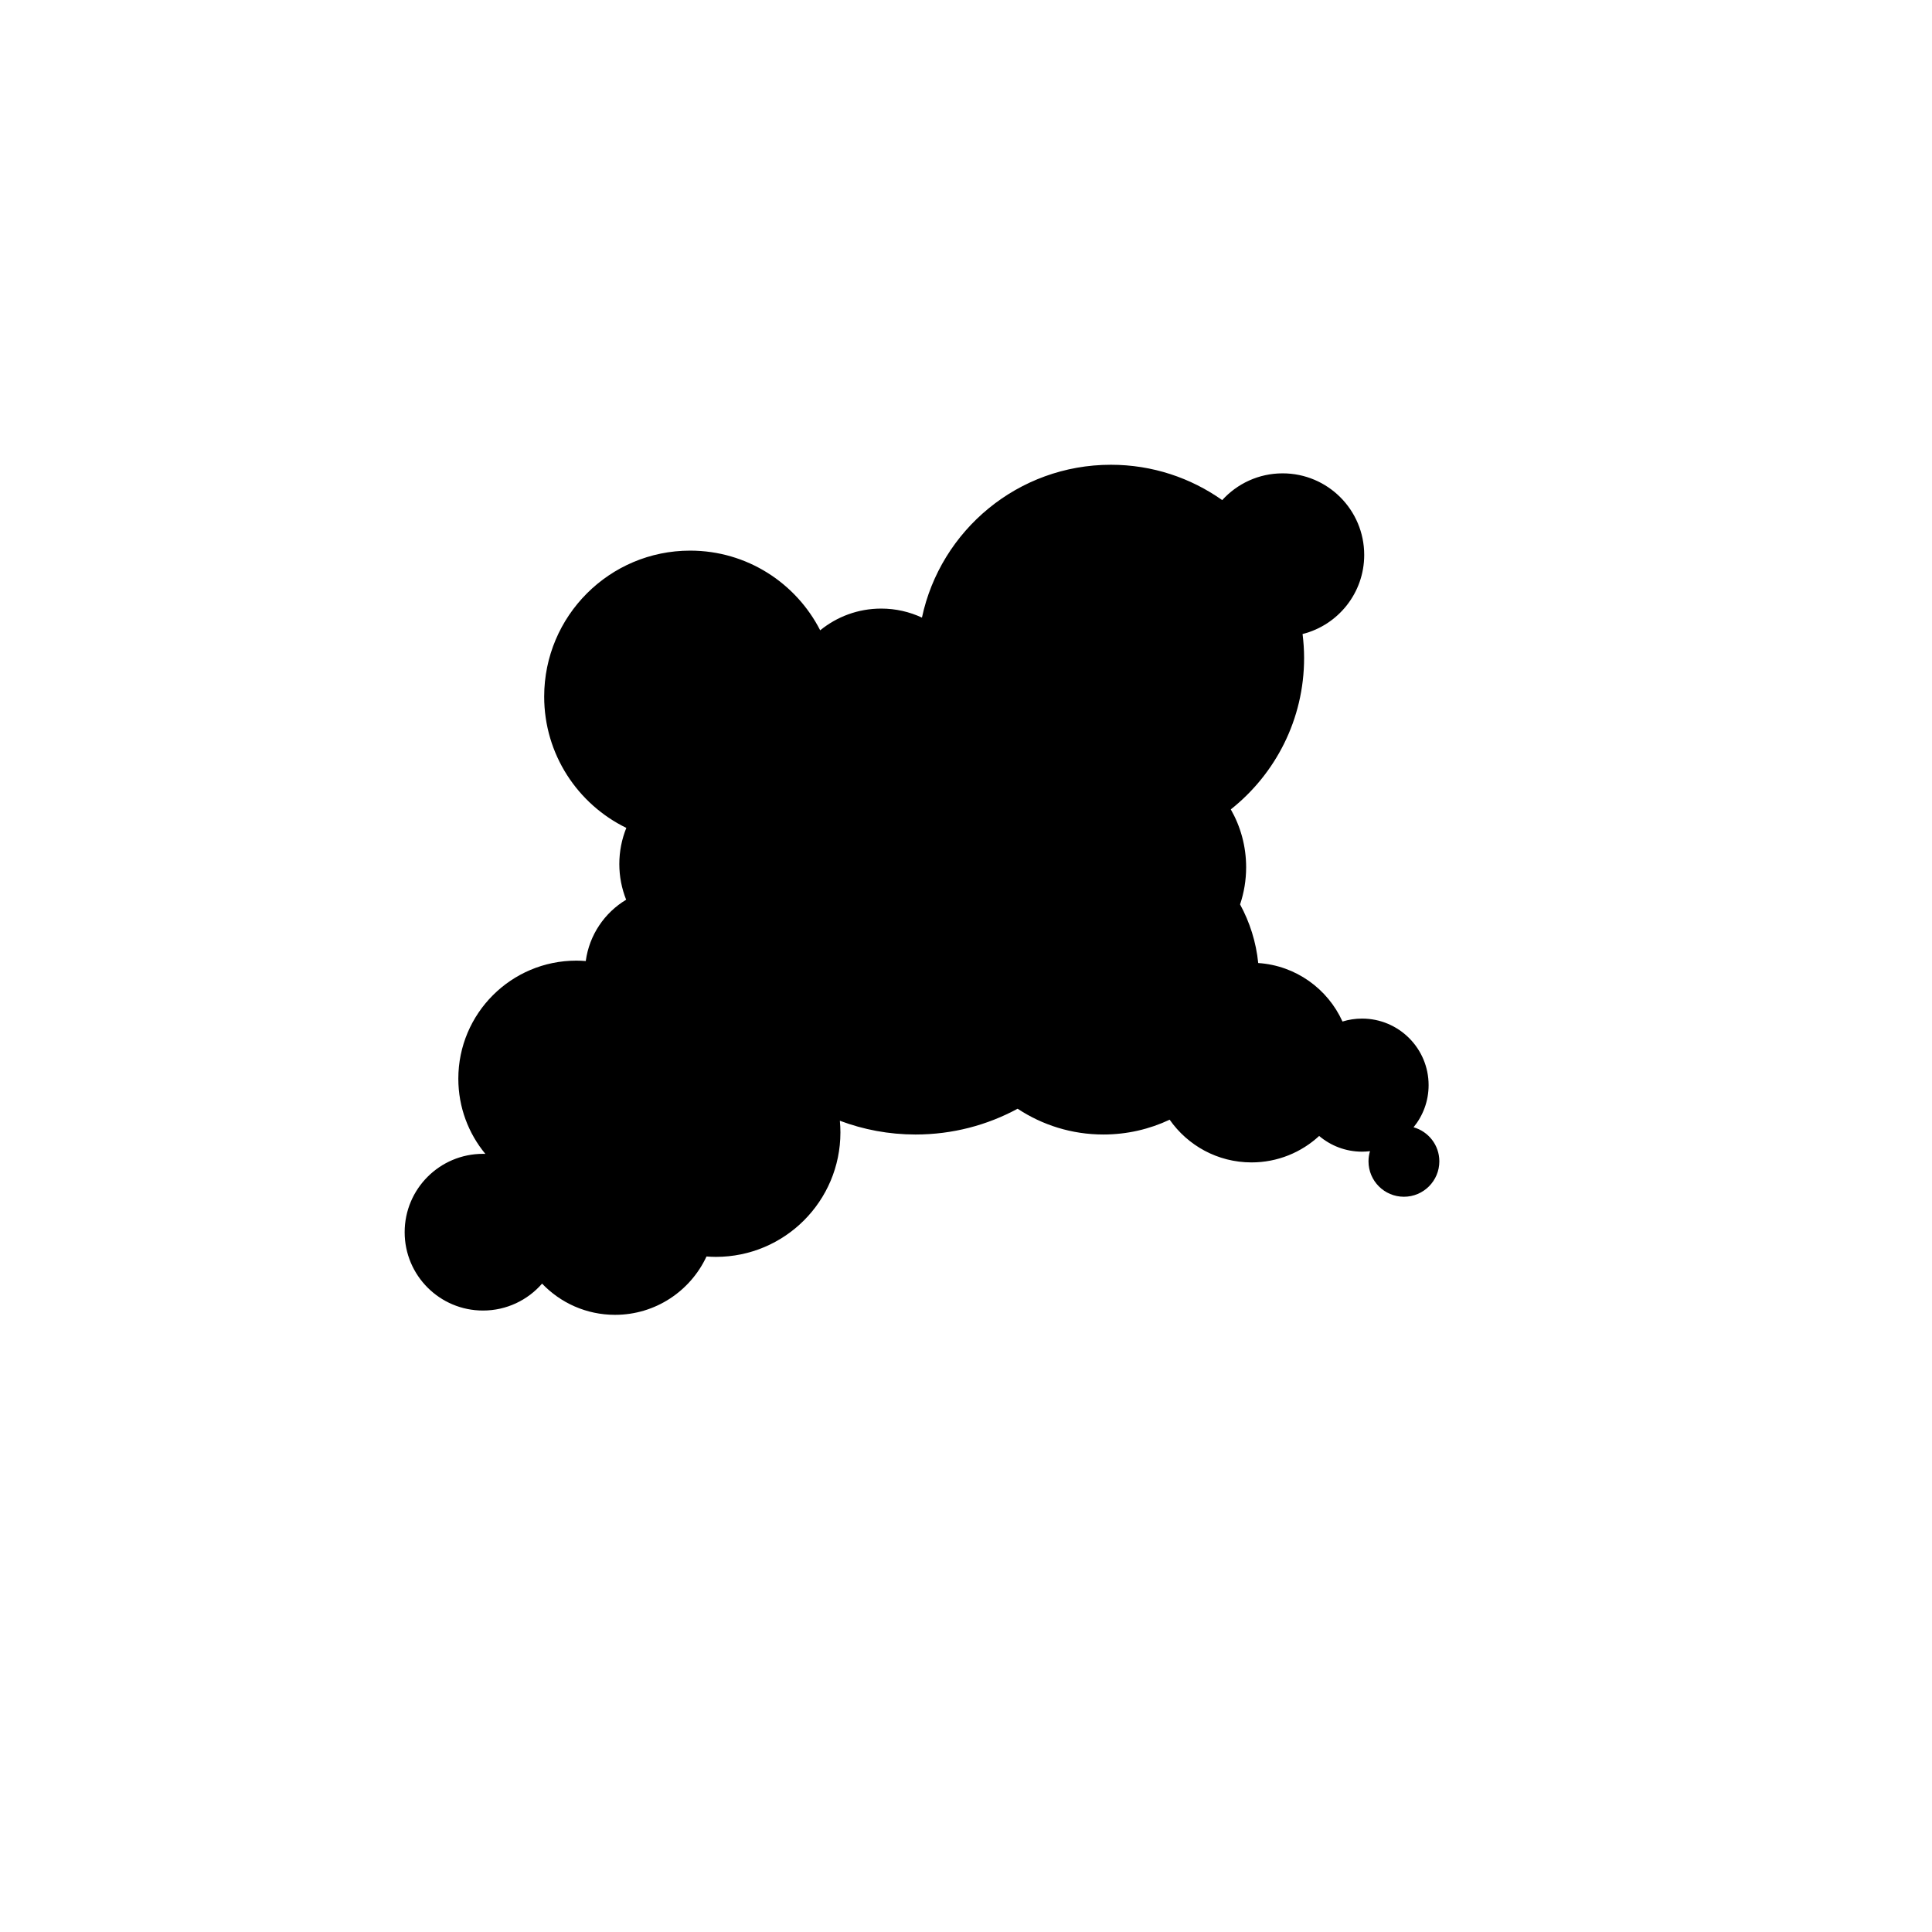 <svg xmlns="http://www.w3.org/2000/svg" width="600" height="600" viewBox="0 0 600 600">
  <path d="M438.99 350.09c2.92-3.565 4.677-8.122 4.677-13.09 0-11.414-9.253-20.667-20.667-20.667-2.116 0-4.157.32-6.08.912-4.593-10.156-14.493-17.392-26.168-18.167-.662-6.54-2.63-12.696-5.635-18.202 1.215-3.627 1.883-7.505 1.883-11.542 0-6.54-1.736-12.67-4.762-17.973C396.1 240.37 405 223.398 405 204.335c0-2.52-.174-4.995-.475-7.432 10.998-2.762 19.142-12.712 19.142-24.567 0-13.99-11.342-25.333-25.333-25.333-7.438 0-14.127 3.206-18.762 8.31-9.774-6.905-21.694-10.976-34.572-10.976-28.837 0-52.914 20.347-58.68 47.465-3.845-1.792-8.13-2.8-12.653-2.8-7.188 0-13.783 2.53-18.95 6.747-7.5-14.685-22.762-24.746-40.384-24.746C189.296 171 169 191.297 169 216.334c0 17.93 10.41 33.422 25.512 40.777-1.4 3.468-2.178 7.254-2.178 11.223 0 3.916.758 7.652 2.123 11.082-6.702 4.028-11.458 10.954-12.546 19.044-.96-.078-1.93-.127-2.91-.127-20.25 0-36.665 16.417-36.665 36.667 0 8.874 3.152 17.01 8.397 23.353-.242-.007-.485-.02-.73-.02-13.44 0-24.333 10.896-24.333 24.334C125.666 396.105 136.56 407 150 407c7.325 0 13.89-3.24 18.35-8.36 5.705 5.97 13.74 9.694 22.65 9.694 12.583 0 23.427-7.42 28.412-18.12.965.07 1.938.12 2.92.12 21.356 0 38.668-17.313 38.668-38.667 0-1.218-.063-2.42-.173-3.608 7.312 2.754 15.23 4.273 23.506 4.273 11.475 0 22.27-2.9 31.7-8.006 7.637 5.055 16.79 8.005 26.634 8.005 7.362 0 14.336-1.653 20.58-4.598 5.605 8.017 14.897 13.265 25.42 13.265 8.108 0 15.486-3.117 21.01-8.214 3.6 3.04 8.244 4.88 13.323 4.88.836 0 1.656-.064 2.466-.16-.3 1-.466 2.06-.466 3.16 0 6.075 4.925 11 11 11s11-4.925 11-11c0-5.037-3.39-9.273-8.01-10.578z"/>
</svg>

